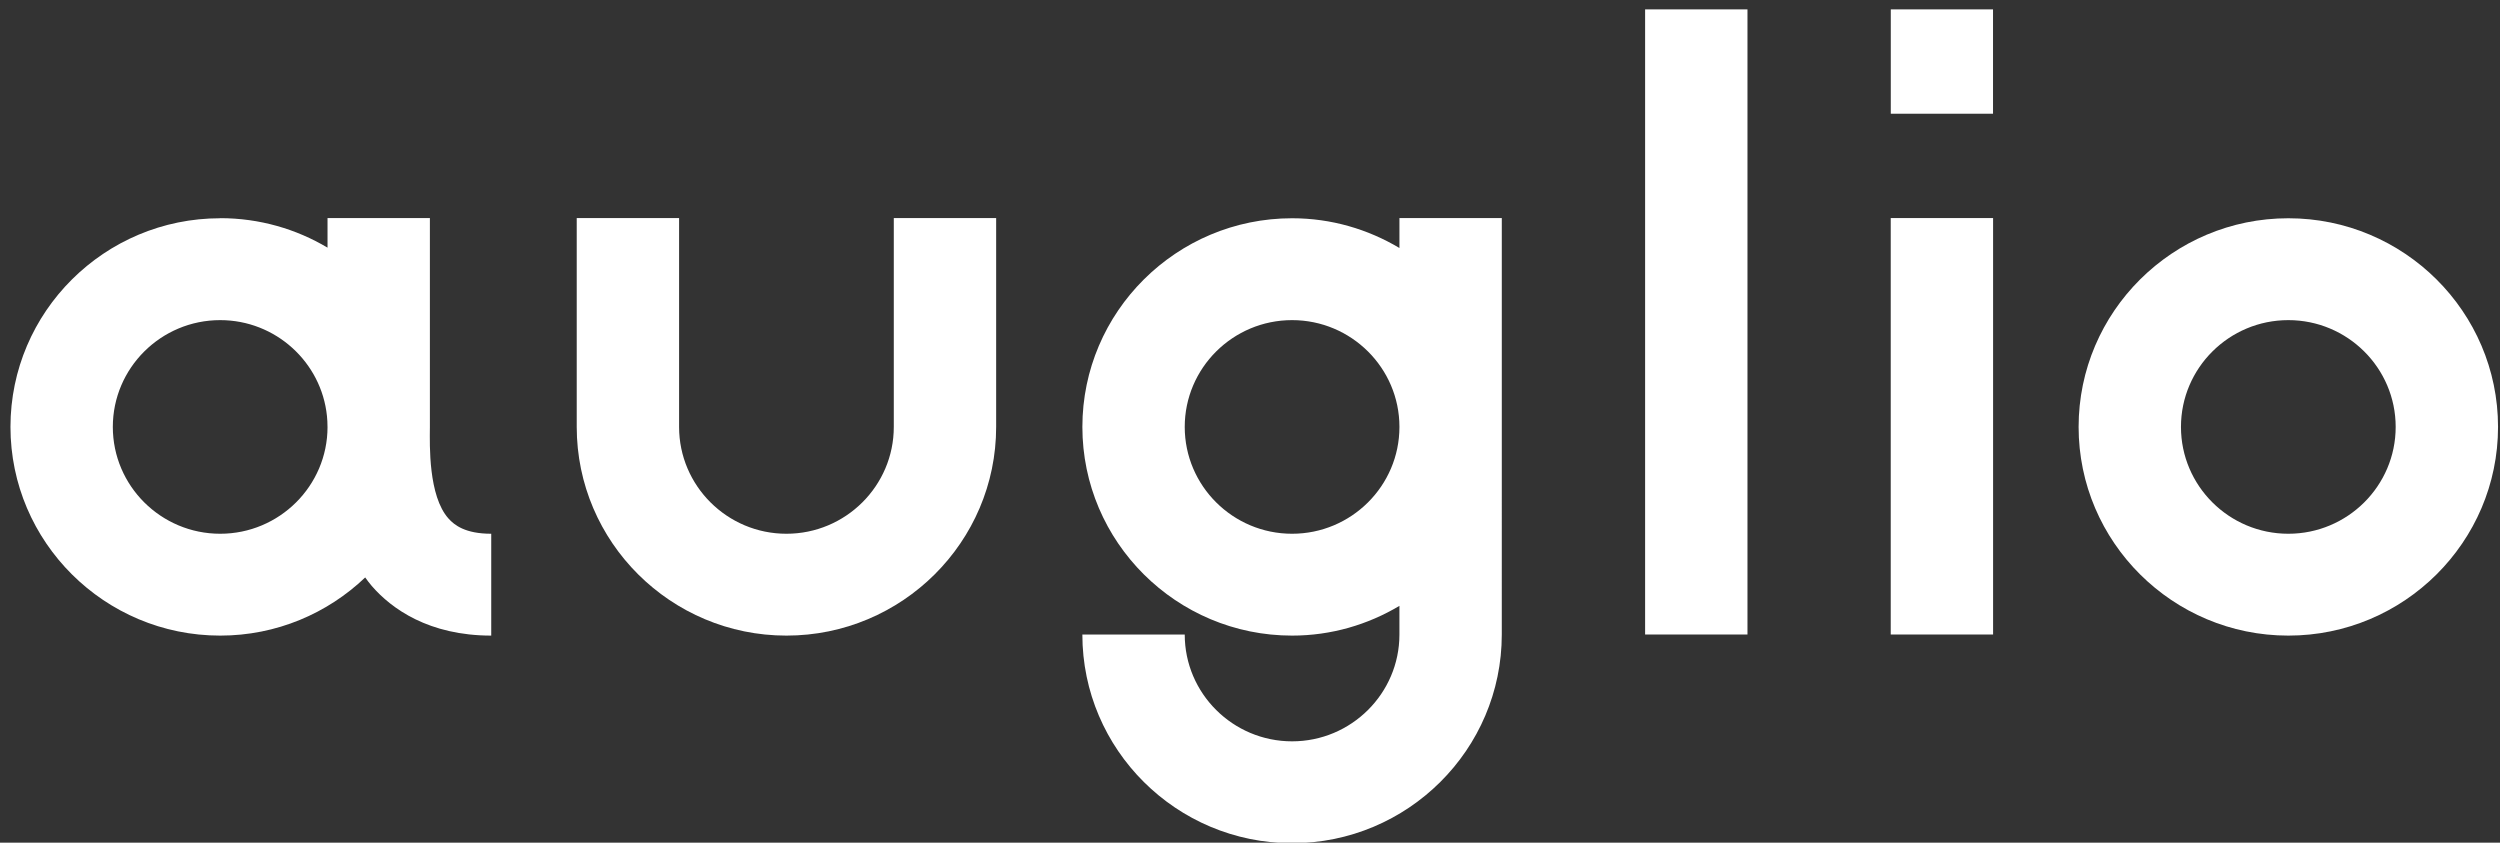 <?xml version="1.0" encoding="UTF-8"?>
<svg viewBox="0 0 178 60" version="1.1" xmlns="http://www.w3.org/2000/svg" xmlns:xlink="http://www.w3.org/1999/xlink">
    <rect x="0" y="0" width="178" height="60" fill="#333333" stroke="none"/>
    <!-- Generator: Sketch 50.2 (55047) - http://www.bohemiancoding.com/sketch -->
    <title>logo</title>
    <desc>Created with Sketch.</desc>
    <defs/>
    <g id="Web-podla-Dorky" stroke="none" stroke-width="1" fill="none" fill-rule="evenodd">
        <g id="Homepage-1920*1080" transform="translate(-296, -21)" fill="#FFFFFF">
            <g id="Group-23" transform="translate(-112, 0)">
                <g id="Logo---biele" transform="translate(408.3, 21.5)">
                    <g id="logo-copy">
                        <path d="M15.377,37.503 C11.162,37.503 7.733,34.091 7.733,29.897 C7.733,25.704 11.162,22.293 15.377,22.293 C19.325,22.293 22.584,25.288 22.979,29.115 C23.005,29.369 23.018,29.628 23.018,29.89 L23.019,29.89 C23.019,29.892 23.02,29.895 23.02,29.897 C23.02,34.091 19.591,37.503 15.377,37.503 M31.633,36.419 C30.191,34.814 30.3,31.152 30.307,29.991 L30.308,29.991 L30.308,15.026 L23.02,15.026 L23.02,17.133 C20.782,15.801 18.168,15.033 15.376,15.033 L15.376,15.04 C7.144,15.04 0.445,21.705 0.445,29.897 C0.445,38.089 7.144,44.755 15.377,44.755 C19.381,44.755 23.018,43.176 25.702,40.614 C25.849,40.82 26,41.022 26.163,41.212 C27.577,42.85 30.244,44.755 34.676,44.755 L34.676,37.503 C32.822,37.503 32.051,36.885 31.633,36.419" id="Fill-88"/>
                        <path d="M162.629,37.503 C158.414,37.503 154.985,34.091 154.985,29.897 C154.985,25.704 158.414,22.293 162.629,22.293 C166.843,22.293 170.272,25.704 170.272,29.897 C170.272,34.091 166.843,37.503 162.629,37.503 M162.629,15.04 C154.396,15.04 147.697,21.705 147.697,29.897 C147.697,38.089 154.396,44.755 162.629,44.755 C170.863,44.755 177.56,38.089 177.56,29.897 C177.56,21.705 170.863,15.04 162.629,15.04" id="Fill-89"/>
                        <path d="M63.338,29.897 C63.338,34.091 59.909,37.503 55.693,37.503 C51.48,37.503 48.051,34.091 48.051,29.897 L48.051,15.026 L40.763,15.026 L40.763,29.897 C40.763,38.089 47.461,44.755 55.693,44.755 C63.927,44.755 70.626,38.089 70.626,29.897 L70.626,15.026 L63.338,15.026 L63.338,29.897 Z" id="Fill-90"/>
                        <polygon id="Fill-91" points="134.32 44.677 141.608 44.677 141.608 15.026 134.32 15.026"/>
                        <polygon id="Fill-92" points="116.832 44.677 124.12 44.677 124.12 0.168 116.832 0.168"/>
                        <polygon id="Fill-93" points="134.324 7.597 141.603 7.597 141.603 0.168 134.324 0.168"/>
                        <path d="M91.695,37.503 C87.482,37.503 84.053,34.091 84.053,29.897 C84.053,25.704 87.482,22.293 91.695,22.293 C95.911,22.293 99.34,25.704 99.34,29.897 C99.34,34.091 95.911,37.503 91.695,37.503 Z M99.34,17.158 C97.1,15.822 94.491,15.04 91.695,15.04 C83.462,15.04 76.765,21.705 76.765,29.897 C76.765,38.089 83.462,44.755 91.695,44.755 C94.491,44.755 97.1,43.973 99.339,42.637 L99.339,44.678 L99.339,44.679 C99.339,48.871 95.91,52.283 91.696,52.283 C87.481,52.283 84.053,48.871 84.053,44.679 L84.053,44.678 L76.764,44.678 L76.764,44.679 C76.764,52.87 83.463,59.535 91.696,59.535 C99.928,59.535 106.627,52.87 106.627,44.679 L106.627,44.678 L106.628,29.898 L106.628,29.897 L106.628,15.026 L99.34,15.026 L99.34,17.158 Z" id="Fill-94"/>
                    </g>
                </g>
            </g>
        </g>
    </g>
</svg>